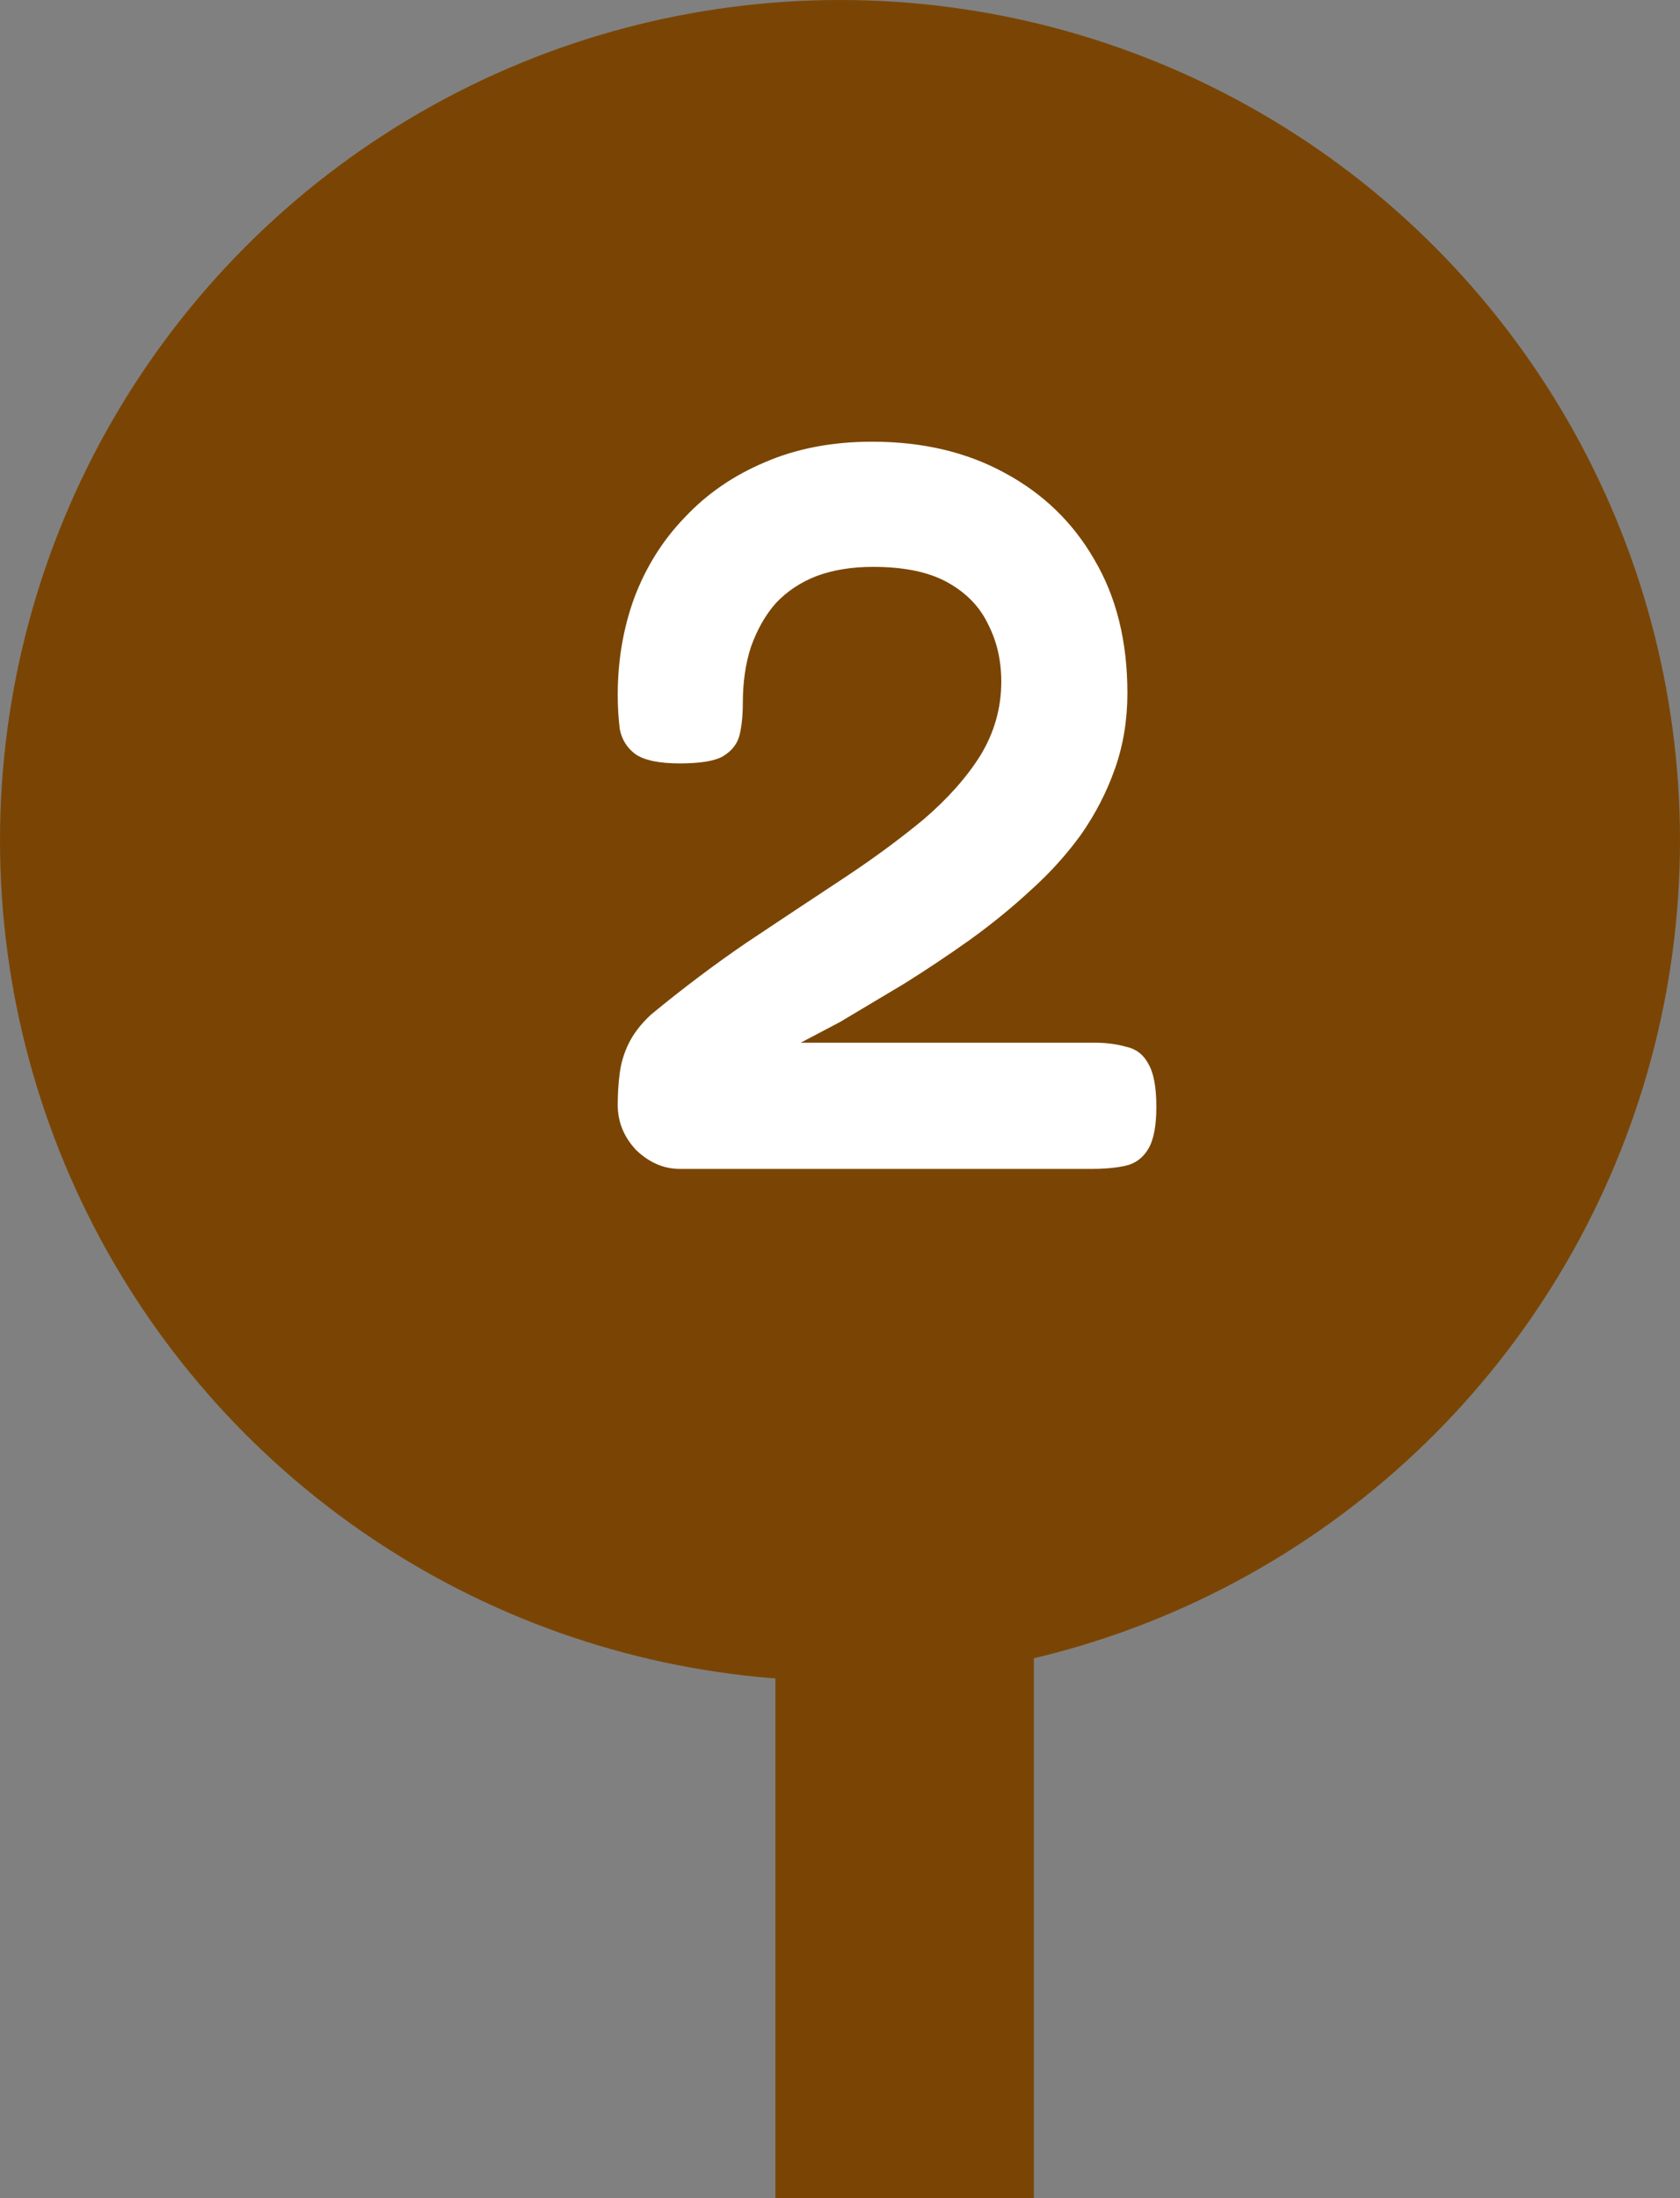 <svg width="26" height="34" viewBox="0 0 26 34" fill="none" xmlns="http://www.w3.org/2000/svg">
<rect x="0" y="0" width="26" height="34" fill="#808080" stroke="none"/>
<circle cx="13" cy="13" r="13" fill="#7A4504"/>
<path d="M10.52 18.08C10.275 18.08 10.051 17.984 9.848 17.792C9.656 17.589 9.56 17.355 9.56 17.088C9.56 16.917 9.571 16.752 9.592 16.592C9.613 16.432 9.661 16.277 9.736 16.128C9.811 15.979 9.923 15.835 10.072 15.696C10.563 15.291 11.059 14.917 11.56 14.576C12.072 14.235 12.563 13.909 13.032 13.6C13.501 13.291 13.923 12.981 14.296 12.672C14.669 12.352 14.963 12.021 15.176 11.68C15.389 11.328 15.496 10.949 15.496 10.544C15.496 10.213 15.427 9.915 15.288 9.648C15.16 9.381 14.952 9.168 14.664 9.008C14.376 8.848 13.992 8.768 13.512 8.768C13.181 8.768 12.888 8.816 12.632 8.912C12.387 9.008 12.179 9.147 12.008 9.328C11.848 9.509 11.72 9.733 11.624 10C11.539 10.256 11.496 10.549 11.496 10.88C11.496 11.061 11.48 11.221 11.448 11.36C11.416 11.499 11.331 11.611 11.192 11.696C11.064 11.771 10.84 11.808 10.52 11.808C10.2 11.808 9.971 11.76 9.832 11.664C9.704 11.568 9.624 11.44 9.592 11.28C9.571 11.109 9.56 10.933 9.56 10.752C9.56 10.219 9.645 9.717 9.816 9.248C9.997 8.768 10.259 8.352 10.6 8C10.941 7.637 11.352 7.355 11.832 7.152C12.323 6.939 12.877 6.832 13.496 6.832C14.275 6.832 14.957 6.992 15.544 7.312C16.141 7.632 16.605 8.08 16.936 8.656C17.277 9.232 17.448 9.92 17.448 10.72C17.448 11.136 17.384 11.525 17.256 11.888C17.128 12.251 16.952 12.592 16.728 12.912C16.504 13.221 16.243 13.509 15.944 13.776C15.656 14.043 15.341 14.299 15 14.544C14.669 14.779 14.333 15.003 13.992 15.216C13.651 15.419 13.32 15.616 13 15.808L12.392 16.128H16.936C17.117 16.128 17.283 16.149 17.432 16.192C17.581 16.224 17.693 16.309 17.768 16.448C17.853 16.587 17.896 16.811 17.896 17.12C17.896 17.419 17.853 17.637 17.768 17.776C17.683 17.915 17.565 18 17.416 18.032C17.267 18.064 17.096 18.08 16.904 18.08H10.52Z" fill="white"/>
<line x1="14" y1="22" x2="14" y2="34" stroke="#7A4504" stroke-width="4"/>
</svg>
